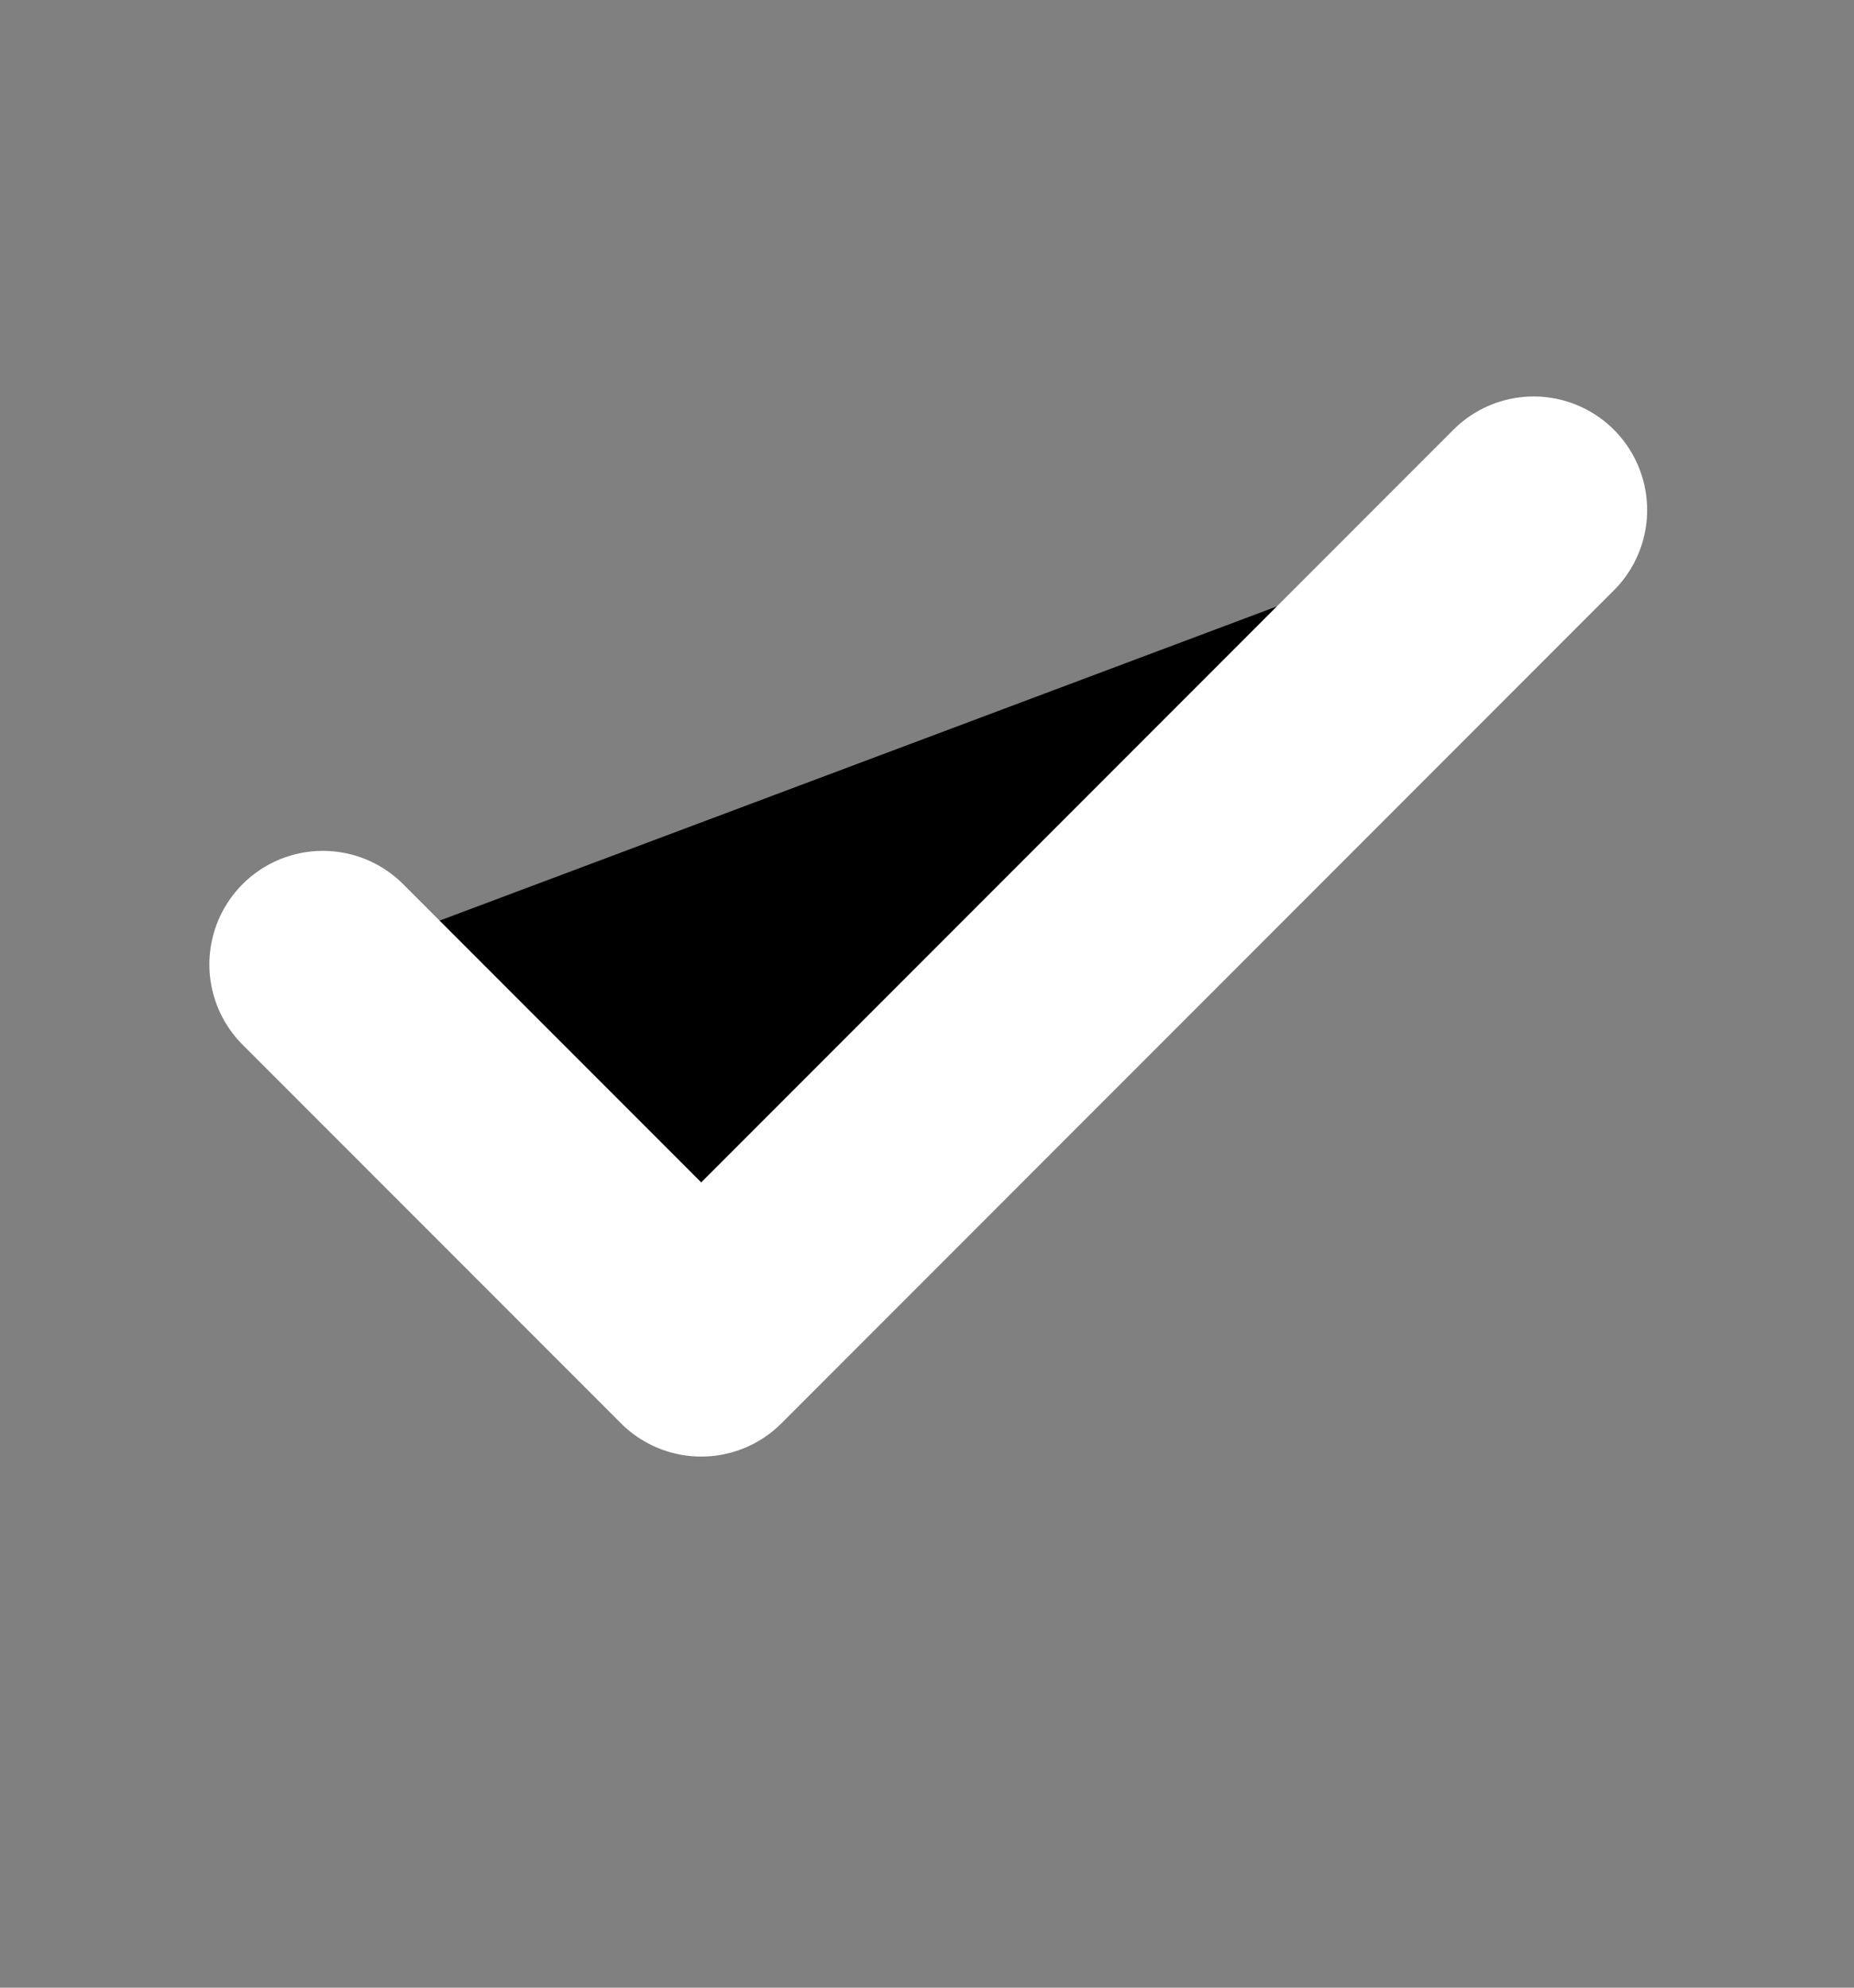 <svg width="14" height="15" viewBox="0 0 14 15" fill="currentColor" xmlns="http://www.w3.org/2000/svg">
<rect x="0" y="0" width="14" height="15" fill="#808080" stroke="none"/>
<path d="M11.581 3.849L5.295 10.135L2.438 7.278" stroke="white" stroke-width="1.714" stroke-linecap="round" stroke-linejoin="round"/>
</svg>
